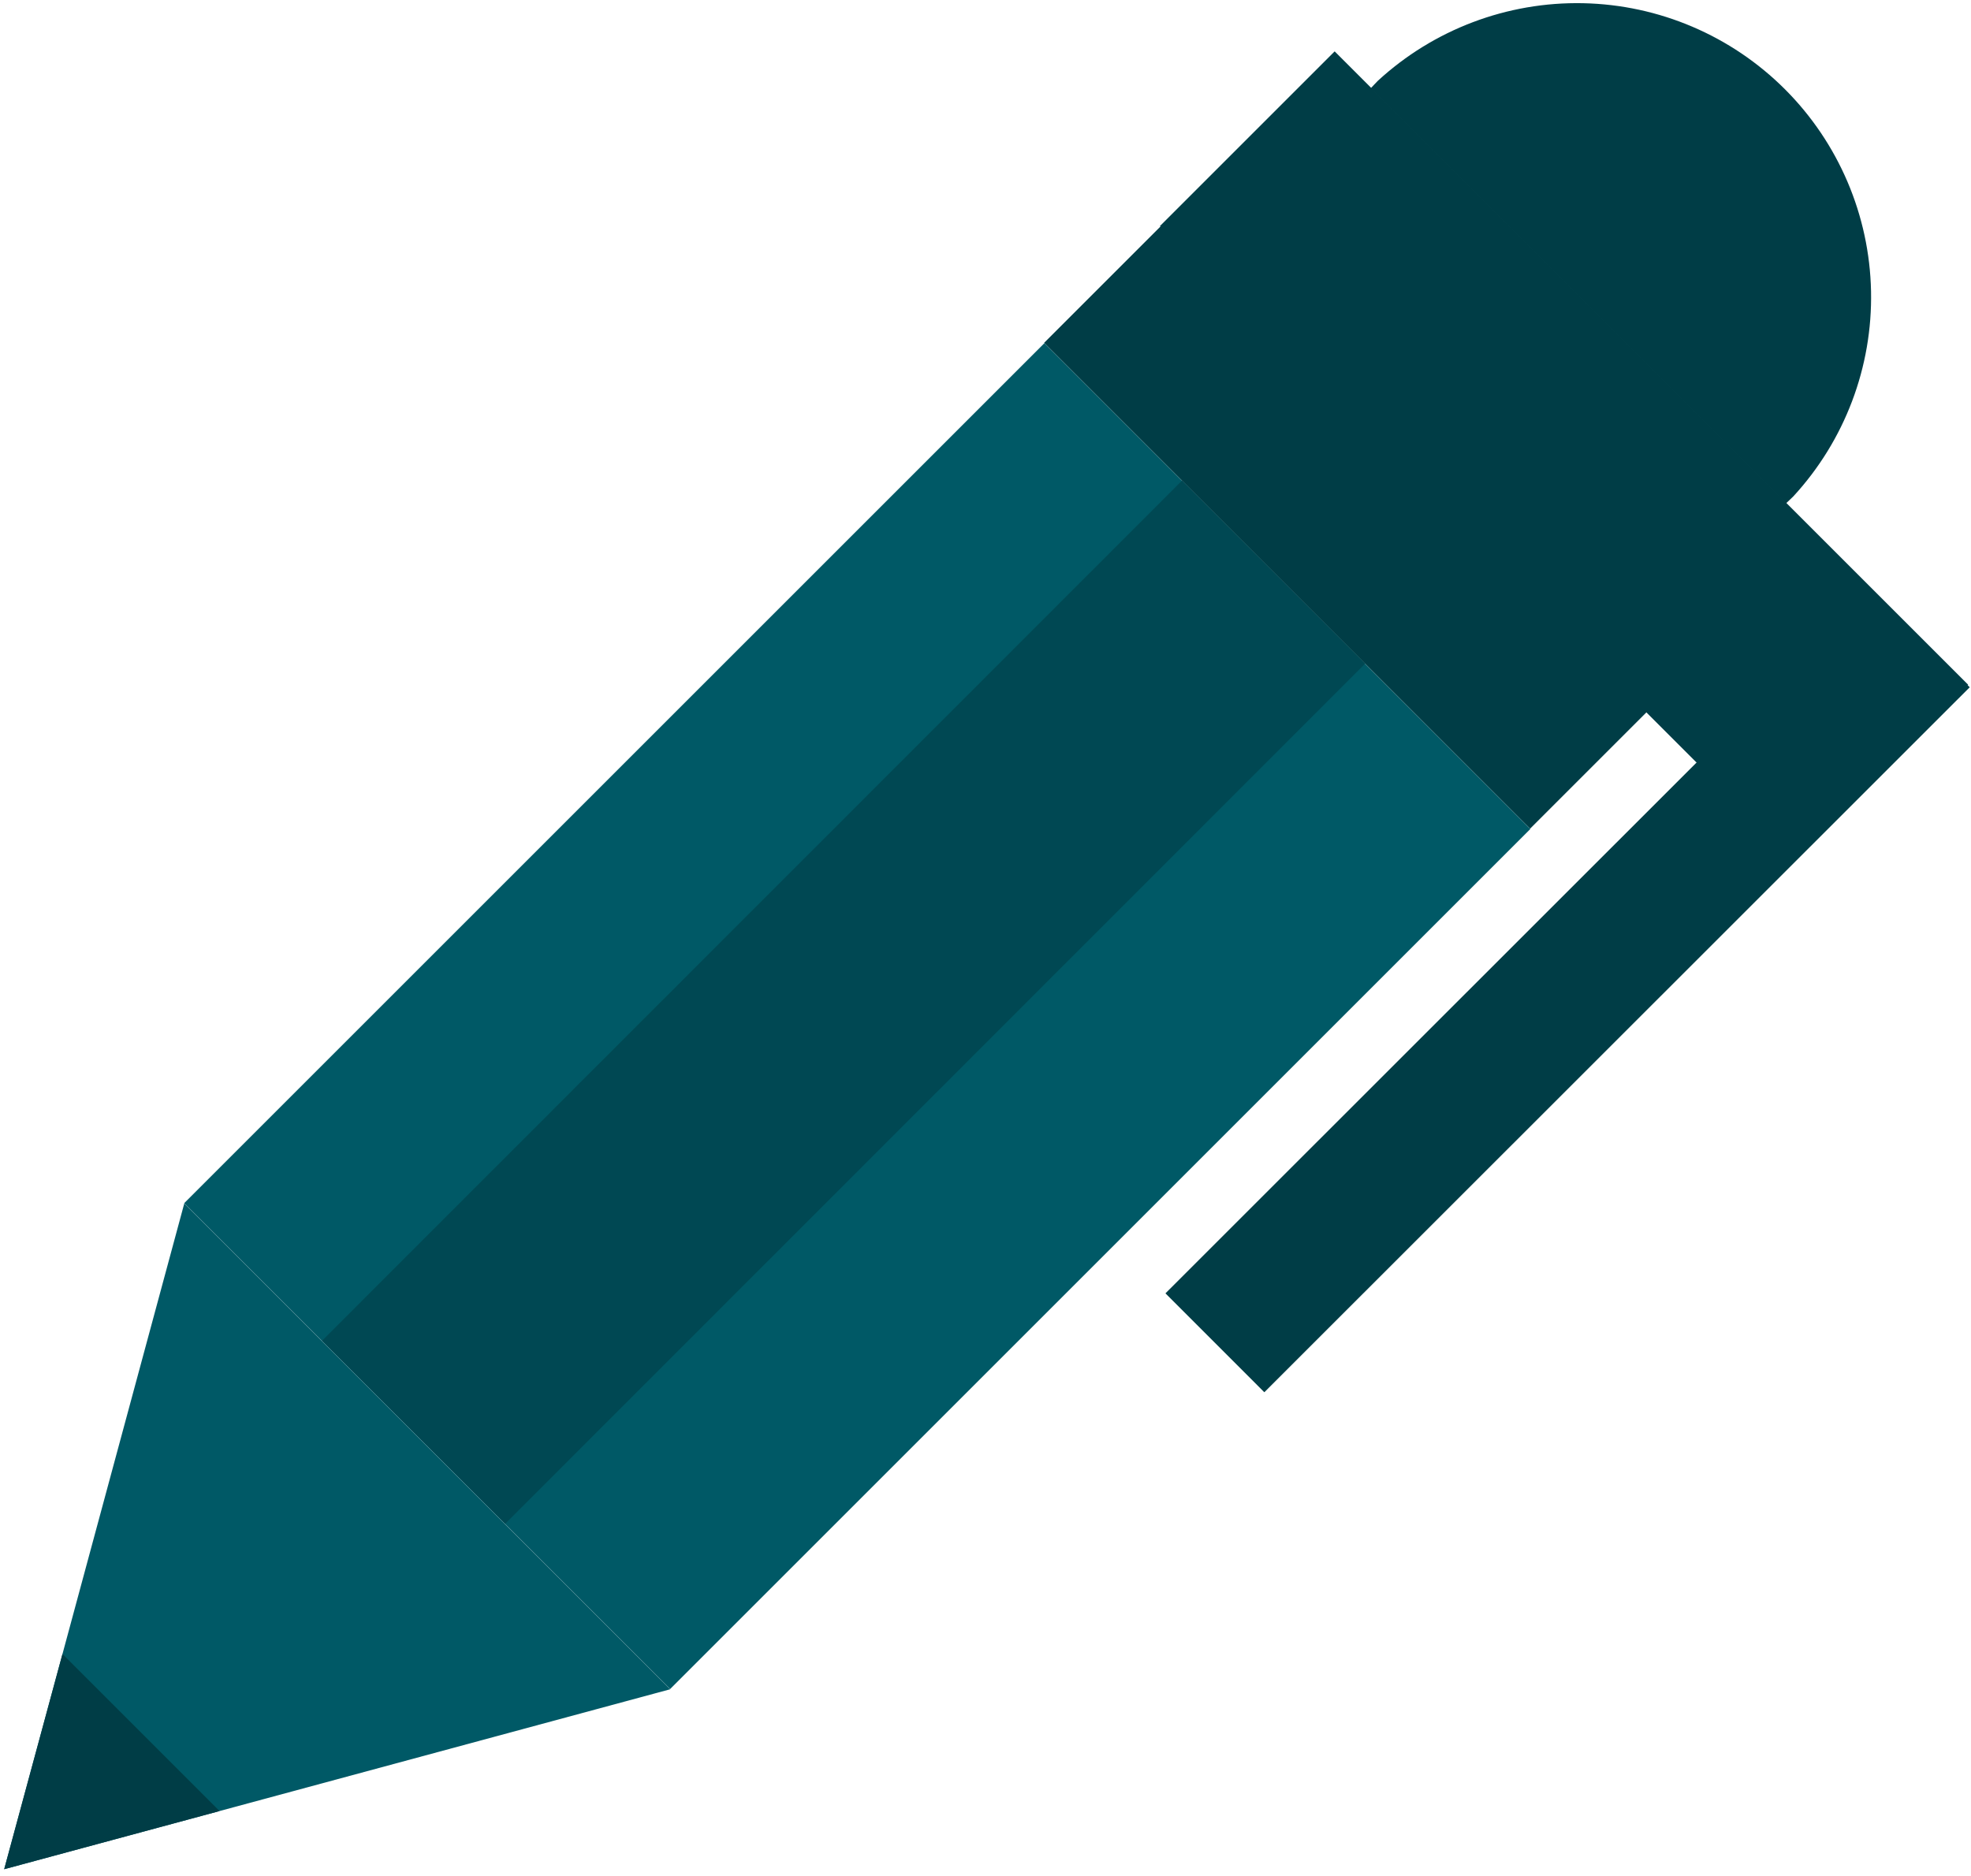 <svg fill="none" height="158" viewBox="0 0 166 158" width="166" xmlns="http://www.w3.org/2000/svg"><path d="m87.959 28.908-72.443 72.443 40.927 40.927 72.443-72.443z" fill="#005966"/><path d="m99.209 17.608-11.271 11.271 40.928 40.927 11.271-11.271z" fill="#003d46"/><path d="m56.452 142.3-37.96 10.26-18.14 4.9 4.91-18.13 10.26-37.96z" fill="#005966"/><path d="m18.492 152.56-18.14 4.9 4.91-18.13z" fill="#003d46"/><path d="m99.552 40.485-72.43 72.456 15.425 15.419 72.43-72.456z" fill="#004853"/><g fill="#003d46"><path d="m112.406 4.327-14.715 14.715 53.352 53.351 14.715-14.715z"/><path d="m157.564 49.563-59.408 59.387 8.328 8.331 59.408-59.387z"/><path d="m150.411 42.41c.21-.2.42-.39.63-.6 4.329-4.703 6.672-10.897 6.54-17.288-.133-6.39-2.731-12.482-7.25-17.002-4.52-4.52-10.612-7.117-17.002-7.25-6.391-.132-12.585 2.211-17.288 6.539-.21.21-.4.43-.6.63z"/></g></svg>